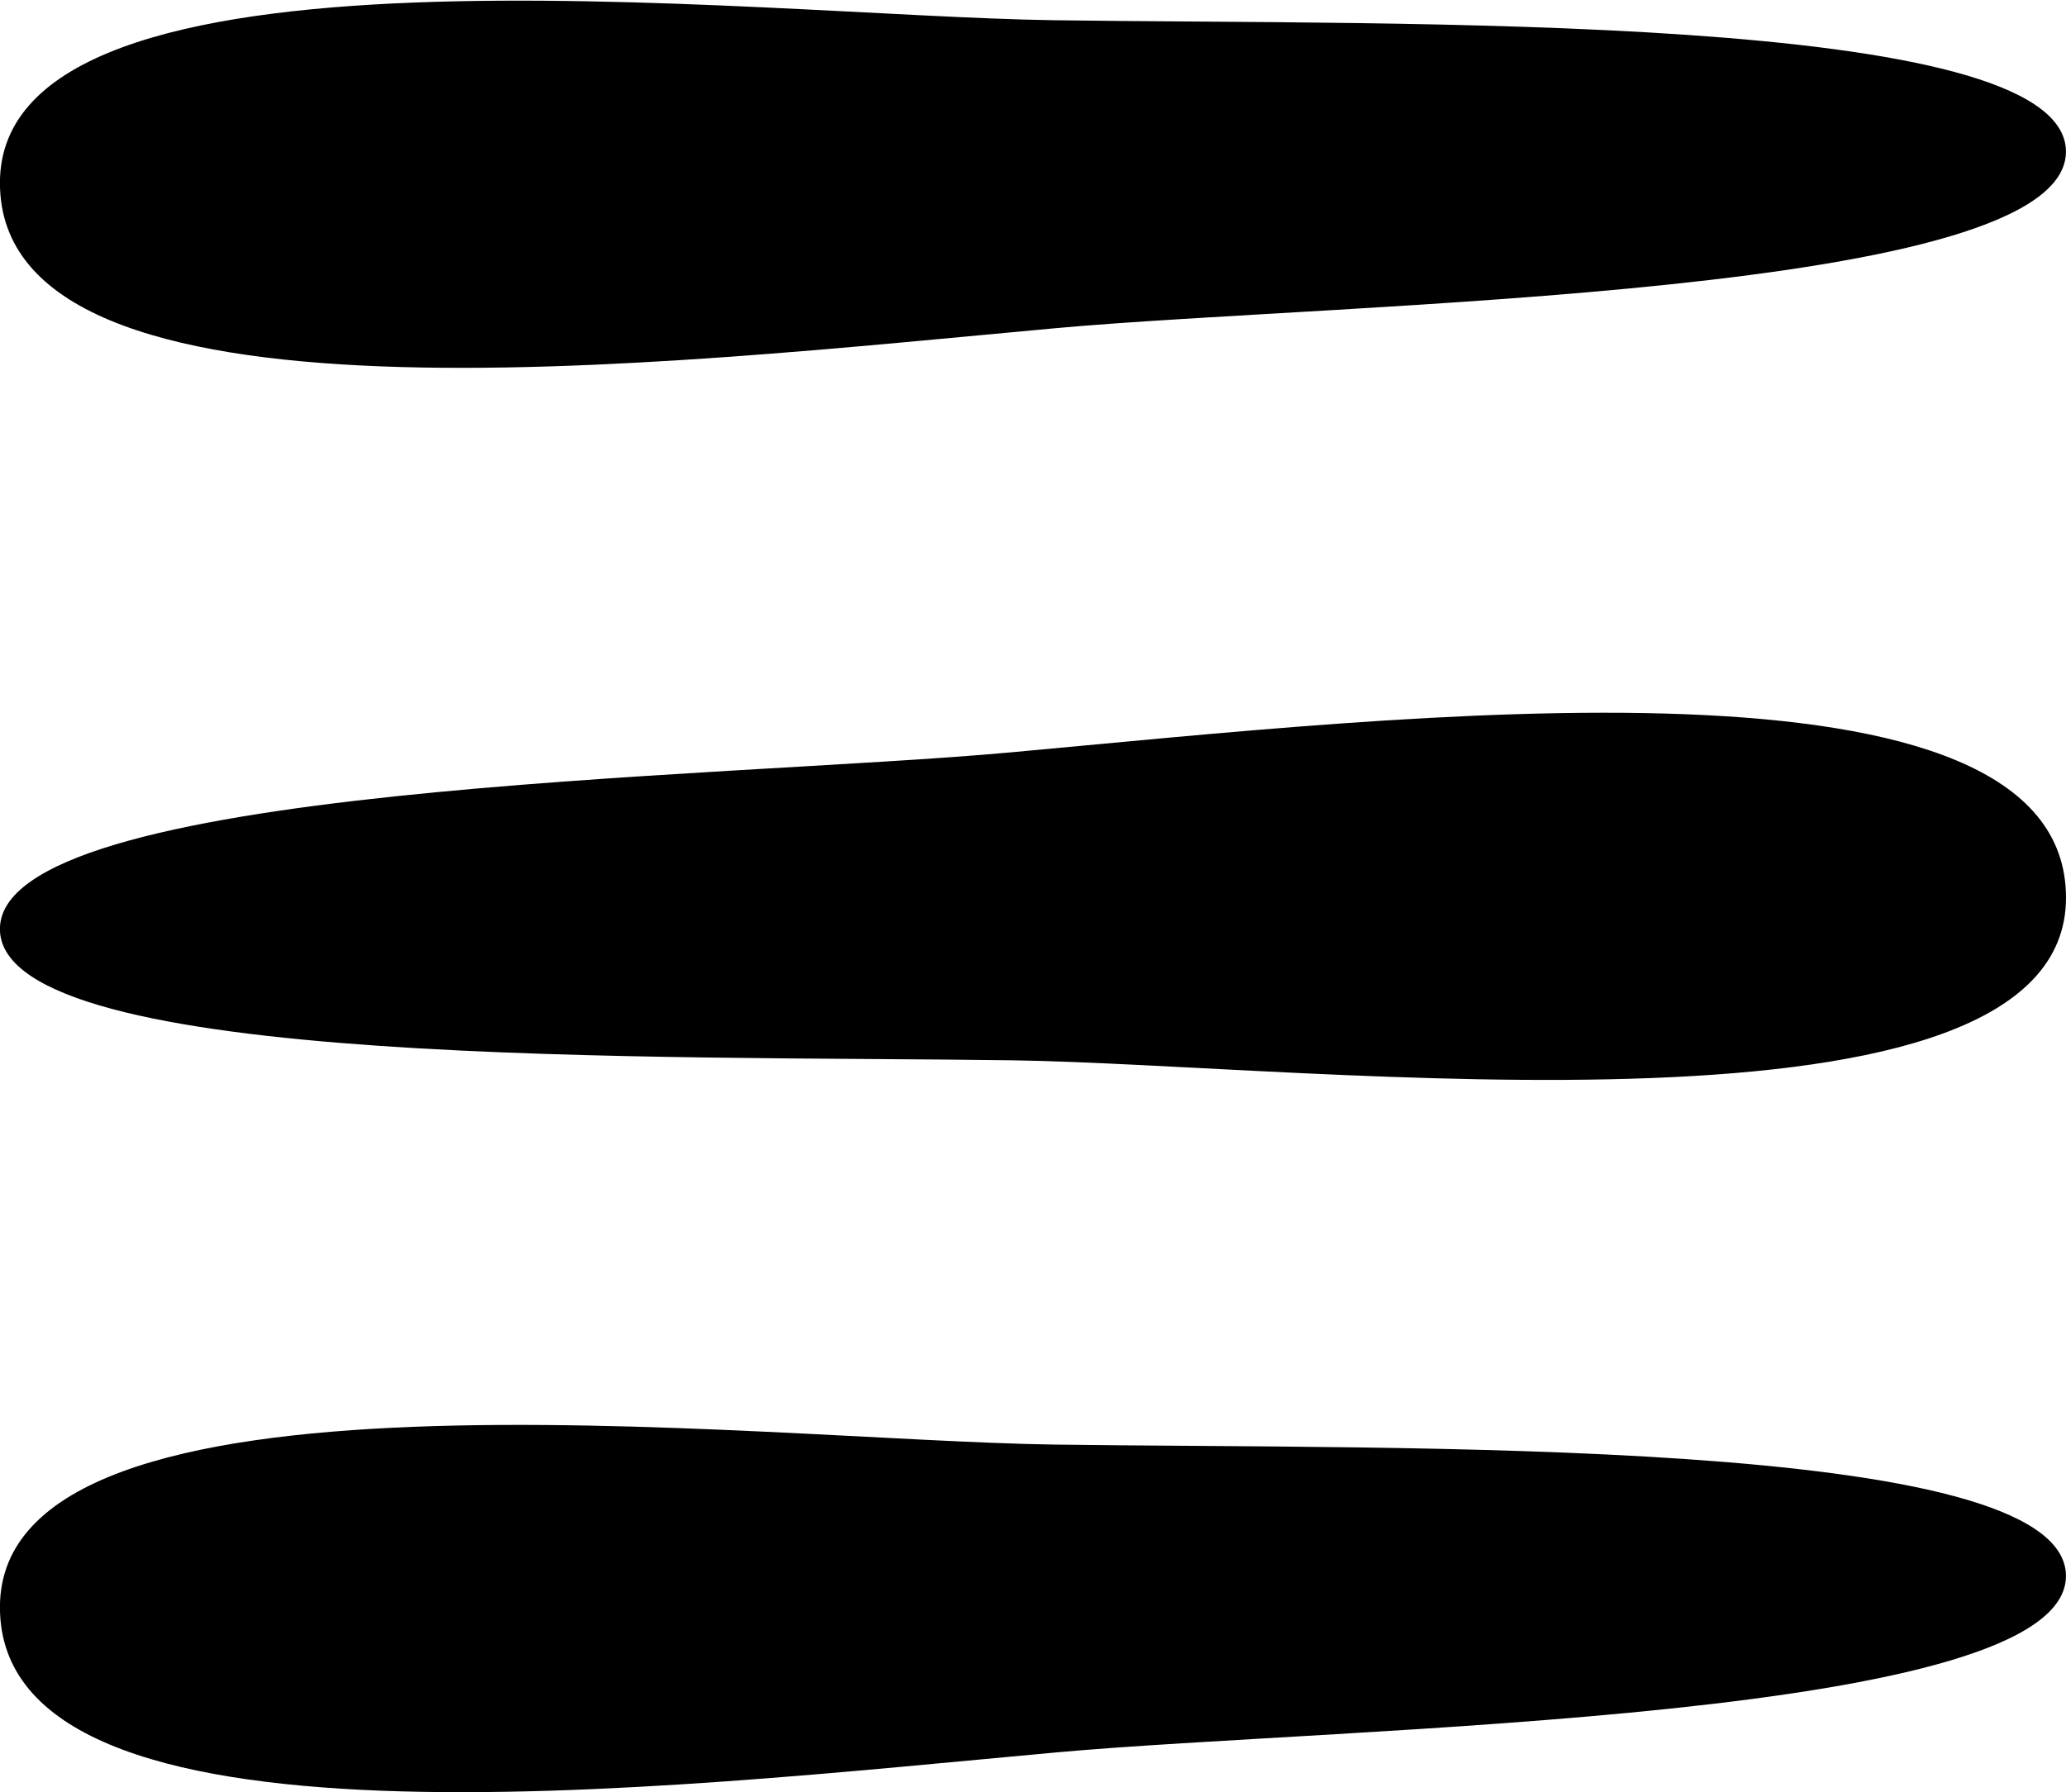 <svg xmlns="http://www.w3.org/2000/svg" width="31.875" height="27.656" viewBox="0 0 31.875 27.656">
  <defs>
    <style>
      .cls-1 {
        fill-rule: evenodd;
      }
    </style>
  </defs>
  <path id="Form_1" data-name="Form 1" class="cls-1" d="M31.937,2.509C32,4.768,20.794,4.848,16.357,5.252,10.285,5.806.062,7.018,0.062,3.01S11.693,0.434,16.312.5C21.623,0.578,31.874.356,31.937,2.509Zm0,21.98c0.067,2.258-11.143,2.339-15.58,2.743C10.285,27.786.062,29,.062,24.99s11.63-2.576,16.25-2.509C21.623,22.558,31.874,22.336,31.937,24.489ZM0.062,14.544C0,12.285,11.206,12.205,15.643,11.8c6.072-.554,16.295-1.766,16.295,2.242s-11.63,2.576-16.25,2.509C10.377,16.475.126,16.7,0.062,14.544Z" transform="translate(-0.063 -0.188)"/>
</svg>
